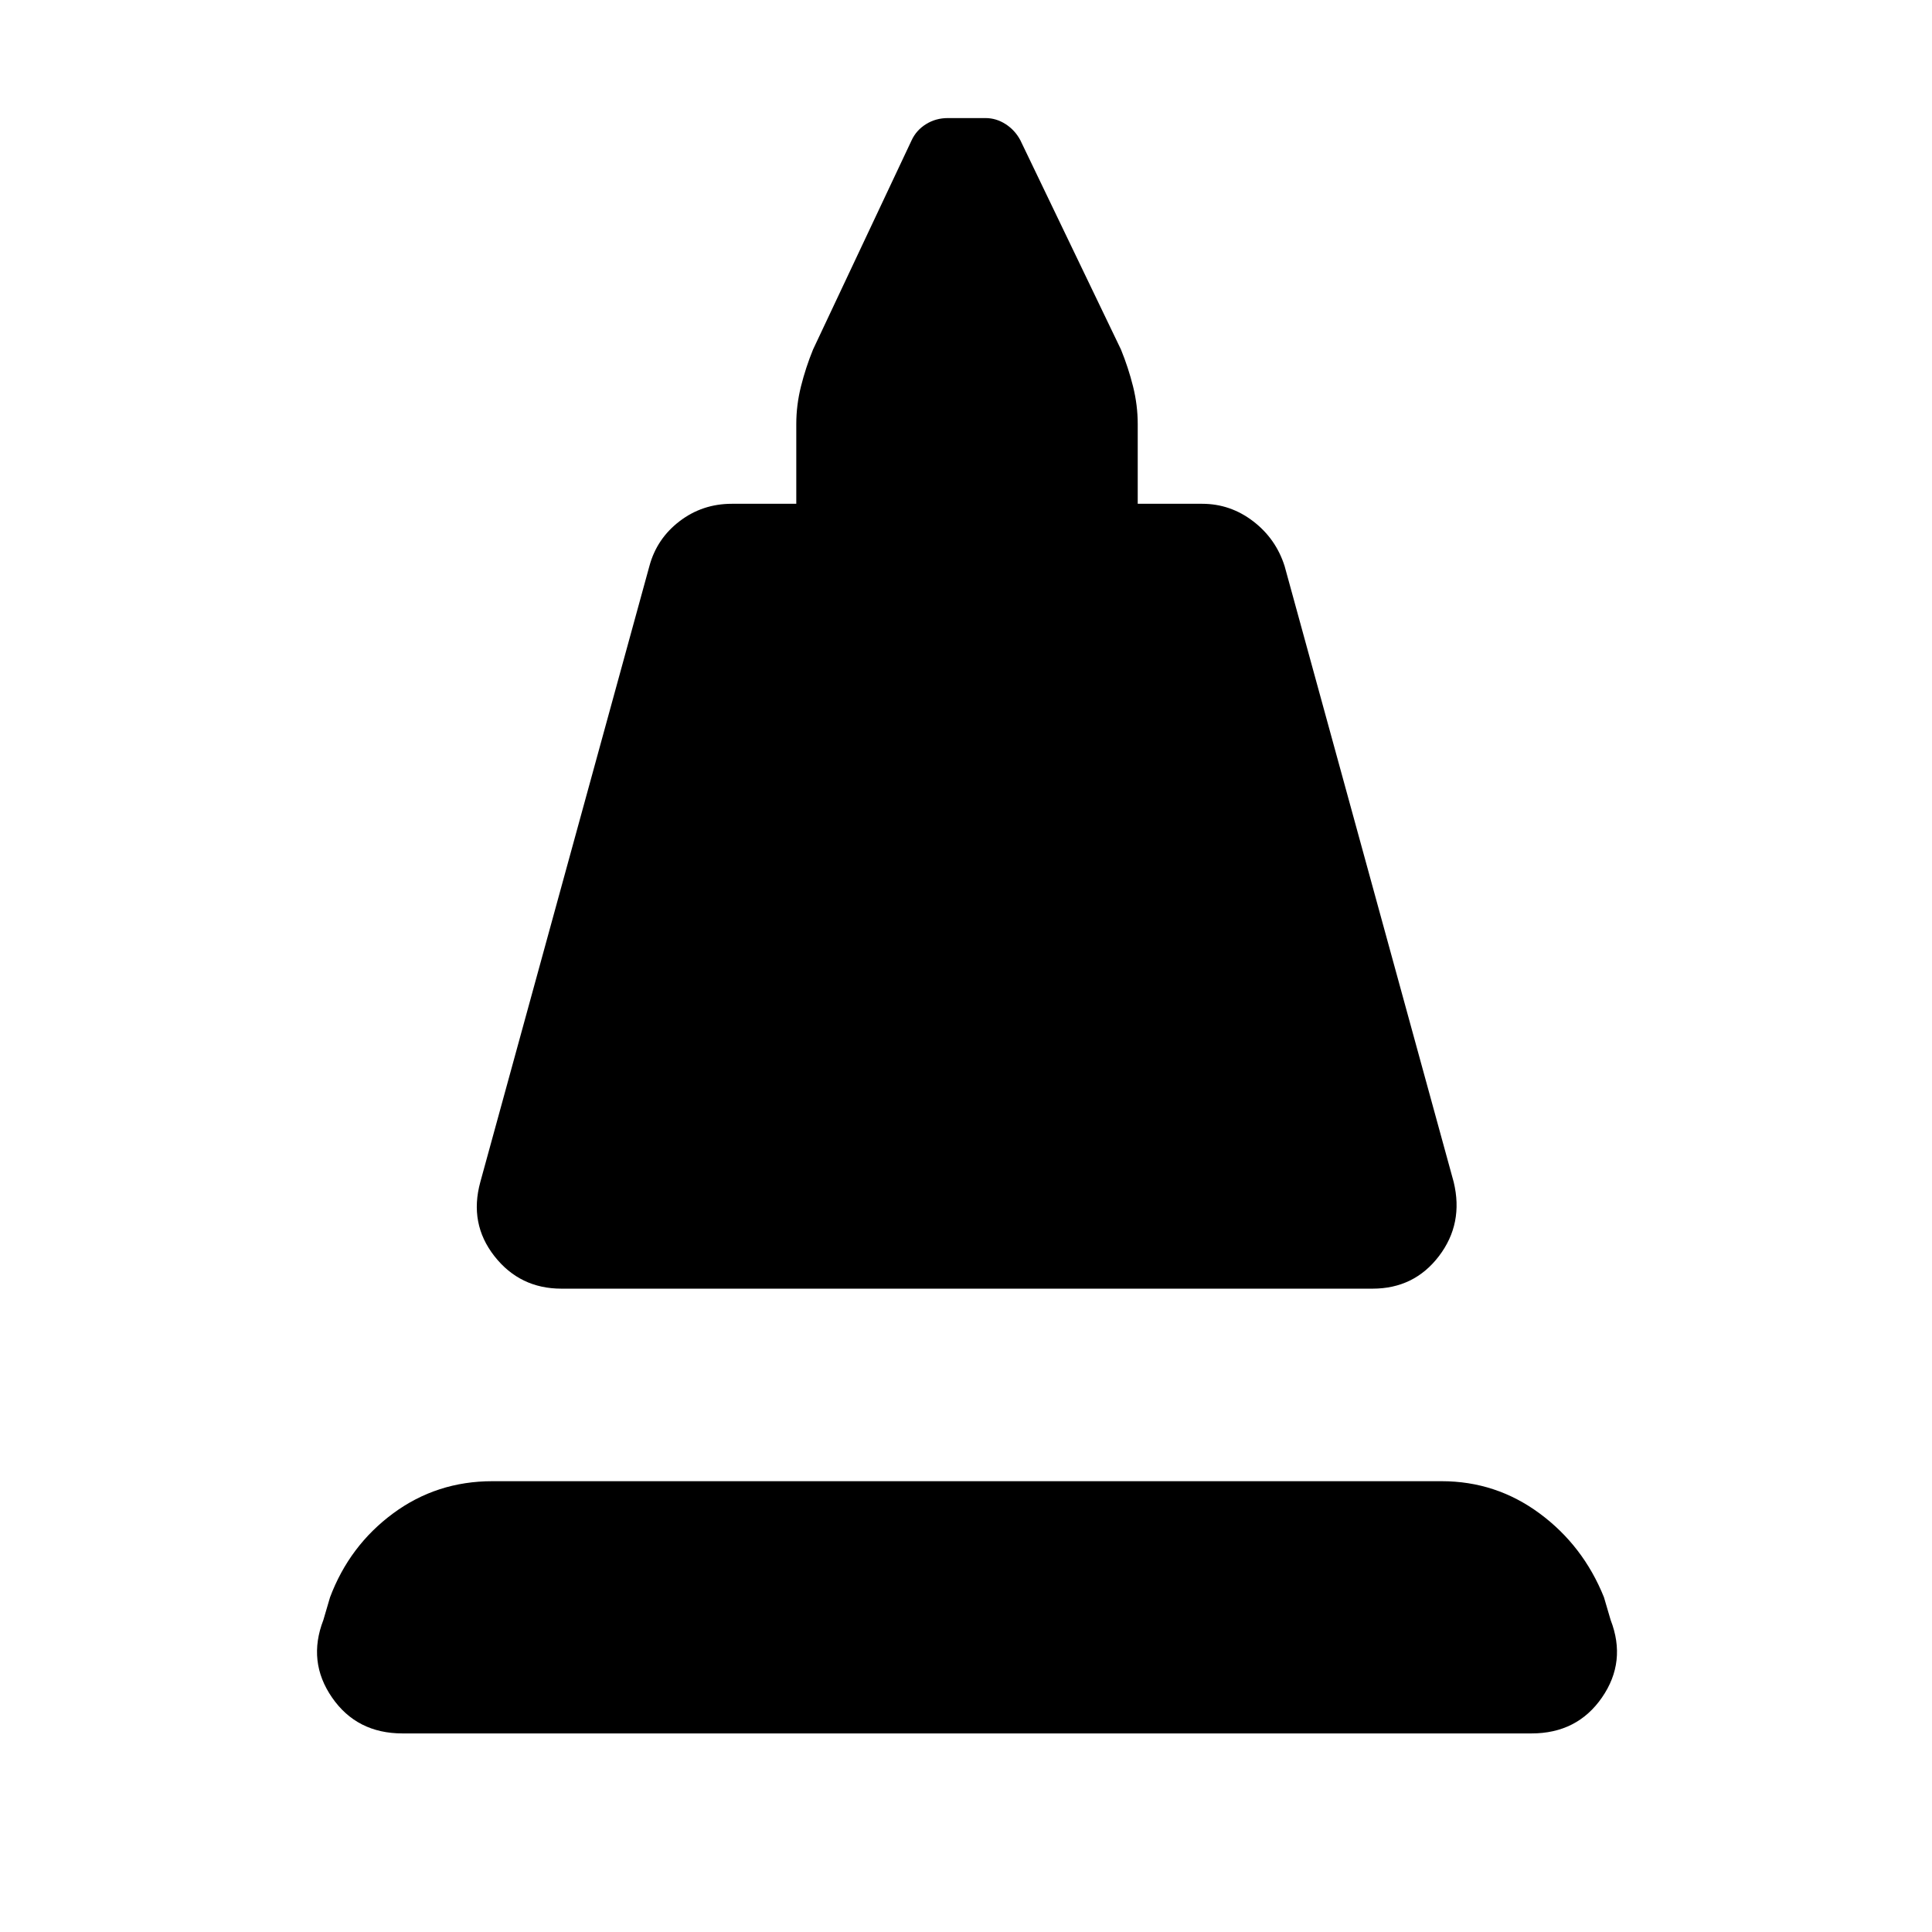 <svg xmlns="http://www.w3.org/2000/svg" height="40" viewBox="0 -960 960 960" width="40"><path d="m238.67-372.67 84-306q3.66-13.66 15-22.33 11.33-8.67 26-8.67h32v-39.66q0-9.34 2.33-18.67 2.33-9.33 6-18.33l49-104q2.33-5 7.17-8 4.83-3 10.83-3h18.67q5.33 0 10 3 4.66 3 7.33 8l50 104q3.67 9 6 18.33 2.33 9.33 2.33 18.67v39.66h32q14 0 25.34 8.67 11.33 8.67 15.66 22.33l84 306q5 20.67-7.33 36.84-12.33 16.16-33 16.16H279q-20.67 0-33.33-16.16-12.67-16.17-7-36.84ZM200-98.67q-22.67 0-35-17.83-12.33-17.83-4.33-38.5l3.33-11.33Q173.67-192 195.33-208q21.67-16 49.34-16h471.66q27 0 48.67 16t32 41.67l3.33 11.33q8 20.67-4.33 38.5t-35 17.83H200Z"/></svg>